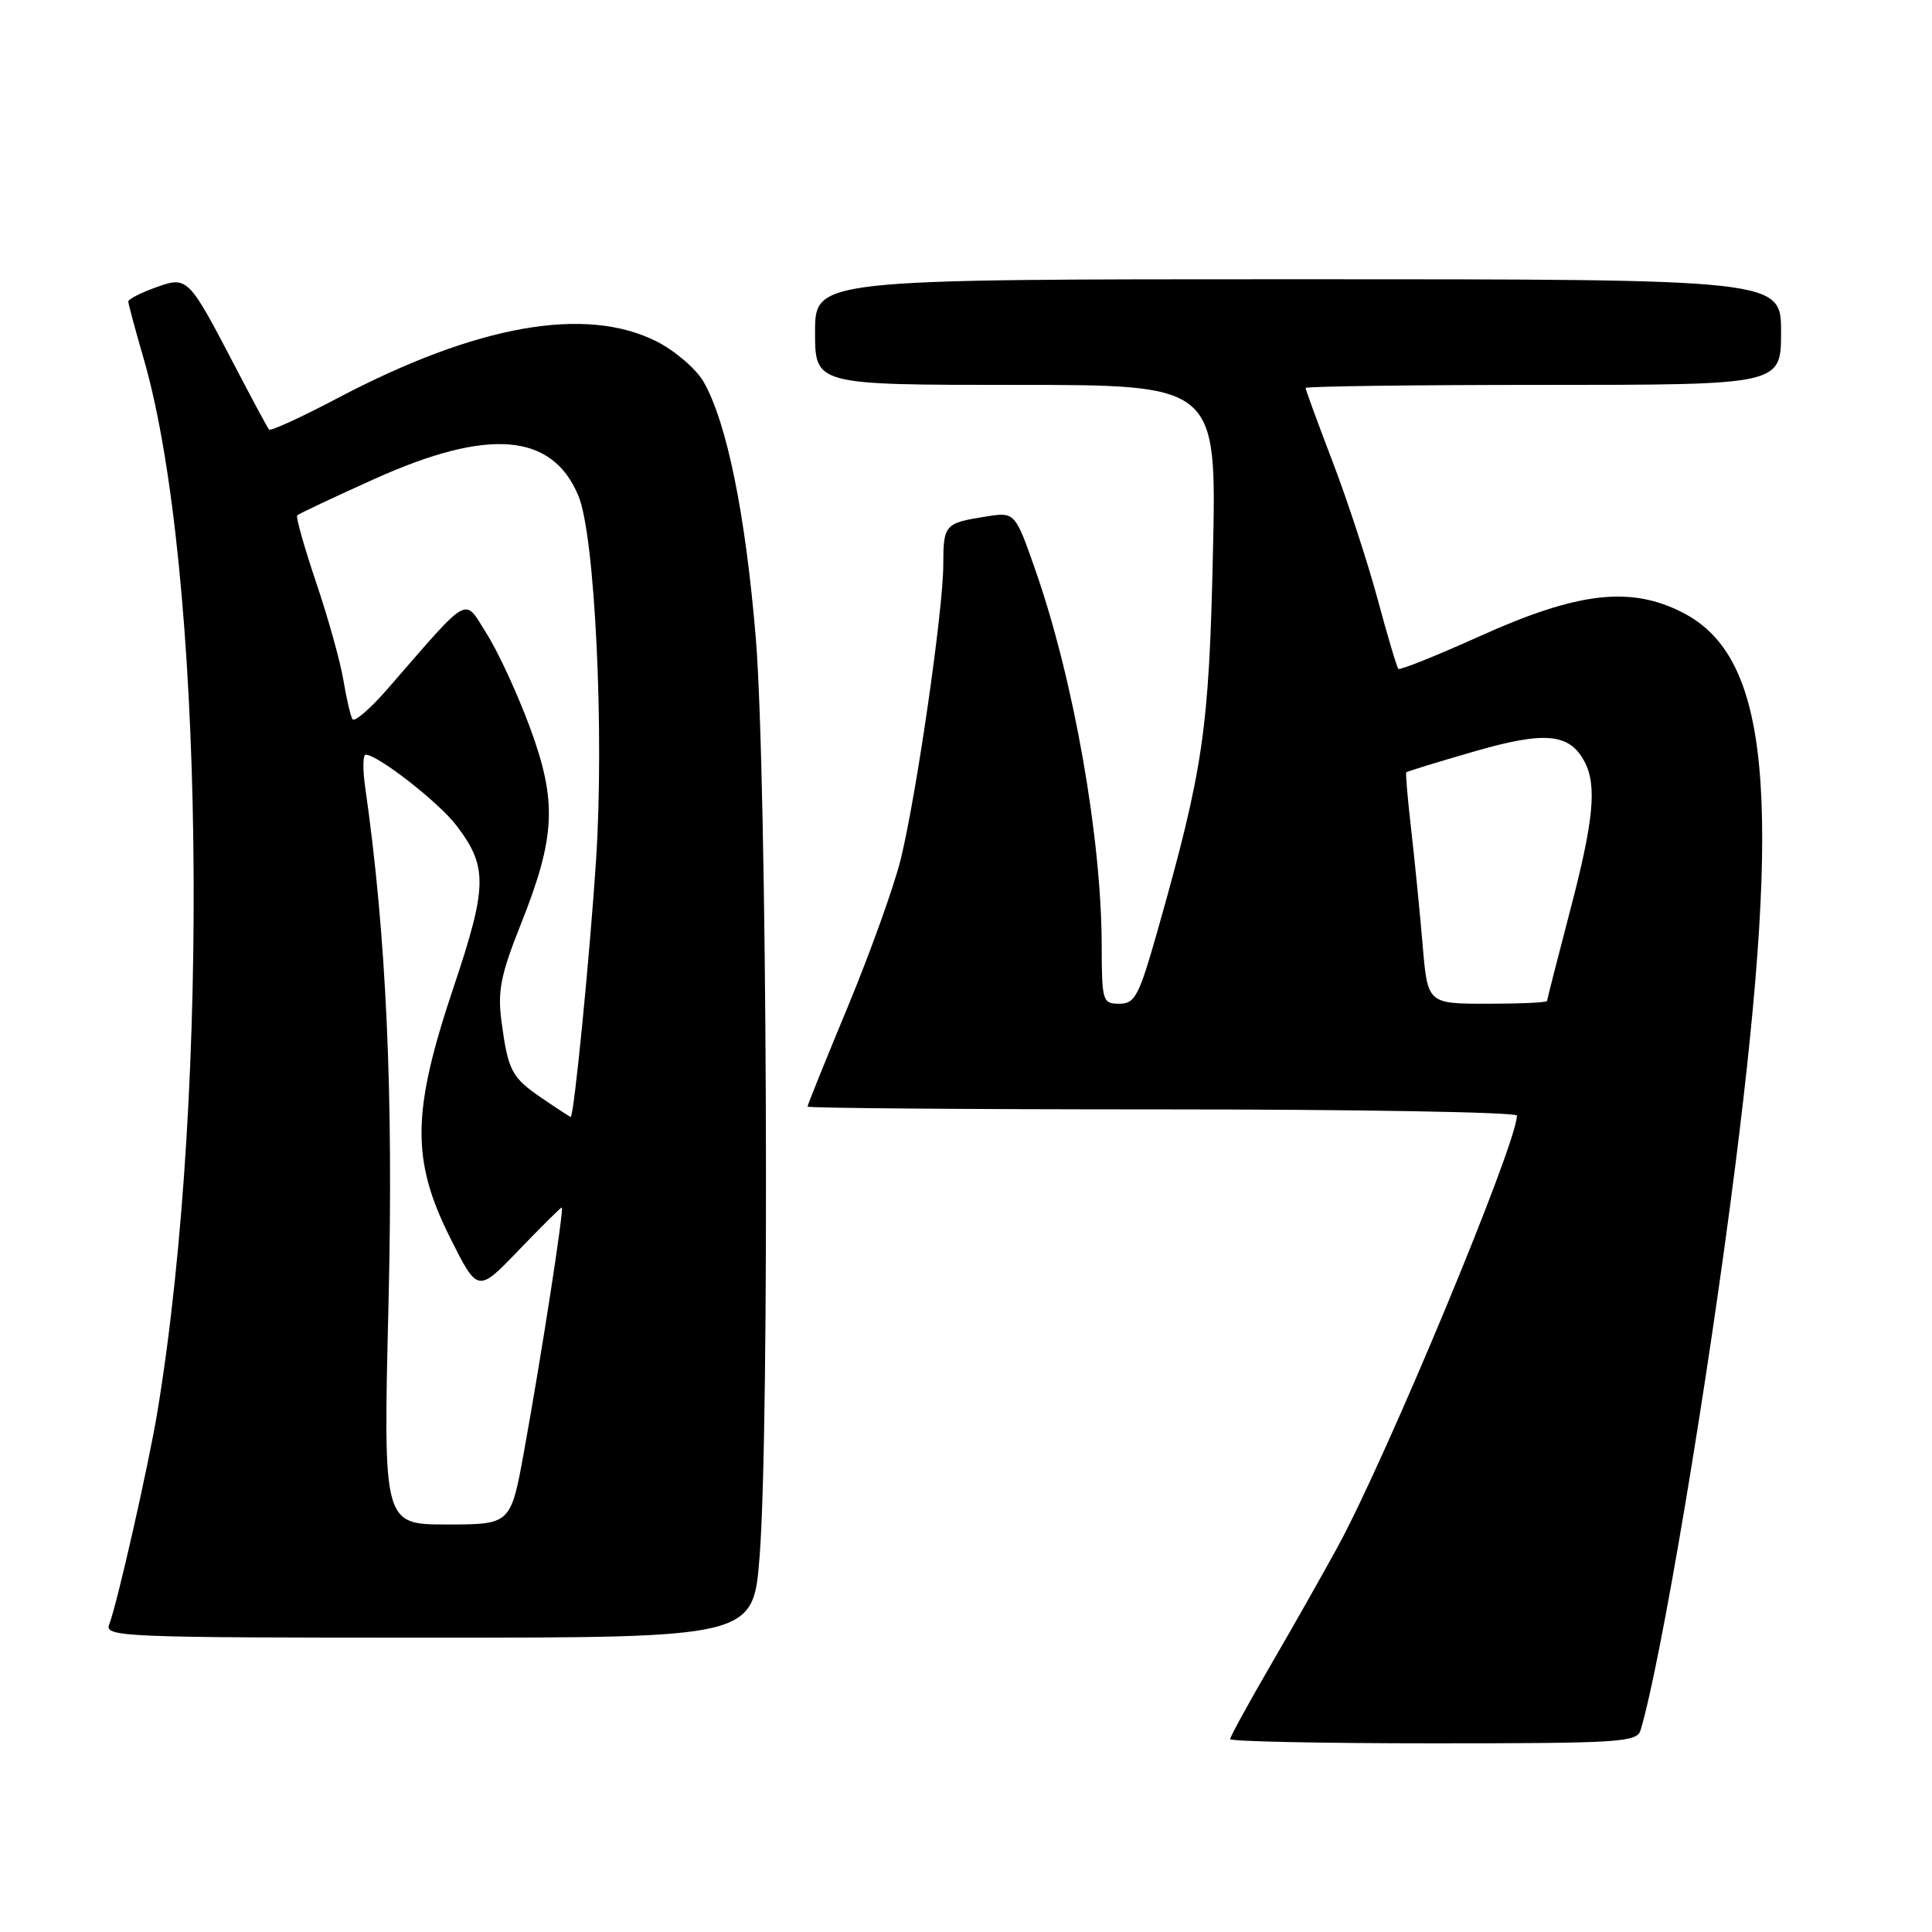 <?xml version="1.0" encoding="UTF-8" standalone="no"?>
<!DOCTYPE svg PUBLIC "-//W3C//DTD SVG 1.1//EN" "http://www.w3.org/Graphics/SVG/1.1/DTD/svg11.dtd" >
<svg xmlns="http://www.w3.org/2000/svg" xmlns:xlink="http://www.w3.org/1999/xlink" version="1.1" viewBox="0 0 256 256">
 <g >
 <path fill="currentColor"
d=" M 217.39 229.25 C 220.12 220.07 226.25 183.52 229.93 154.50 C 236.17 105.18 234.46 87.08 223.00 81.19 C 216.07 77.62 209.09 78.43 196.08 84.30 C 190.35 86.88 185.50 88.83 185.29 88.63 C 185.09 88.42 183.85 84.26 182.54 79.38 C 181.22 74.50 178.54 66.30 176.57 61.16 C 174.61 56.03 173.00 51.64 173.00 51.41 C 173.00 51.19 187.18 51.00 204.50 51.00 C 236.00 51.00 236.00 51.00 236.00 44.00 C 236.00 37.00 236.00 37.00 172.00 37.00 C 108.00 37.00 108.00 37.00 108.00 44.00 C 108.00 51.00 108.00 51.00 134.61 51.00 C 161.22 51.00 161.22 51.00 160.72 73.25 C 160.20 96.79 159.46 101.84 153.40 123.25 C 150.92 131.99 150.40 133.00 148.32 133.00 C 146.09 133.00 146.00 132.68 145.98 125.25 C 145.95 110.97 142.25 90.02 137.24 75.67 C 134.50 67.83 134.50 67.83 130.60 68.45 C 125.18 69.31 125.00 69.52 124.99 74.81 C 124.99 80.81 121.41 105.54 119.33 113.94 C 118.45 117.48 115.32 126.20 112.37 133.32 C 109.42 140.43 107.00 146.42 107.00 146.63 C 107.00 146.83 128.15 147.00 154.00 147.00 C 179.85 147.00 201.00 147.37 201.00 147.82 C 201.00 151.54 183.71 193.13 177.23 205.00 C 175.28 208.57 171.28 215.64 168.34 220.69 C 165.40 225.75 163.00 230.14 163.00 230.44 C 163.00 230.75 175.12 231.00 189.93 231.00 C 214.72 231.00 216.91 230.86 217.39 229.25 Z  M 100.65 206.25 C 102.01 189.06 101.65 102.78 100.15 84.59 C 98.79 68.15 96.31 55.98 93.23 50.59 C 92.25 48.89 89.46 46.49 87.02 45.25 C 77.61 40.49 63.18 43.04 44.76 52.74 C 39.95 55.28 35.85 57.16 35.65 56.92 C 35.45 56.69 33.41 52.90 31.12 48.50 C 24.93 36.64 24.86 36.56 20.57 38.11 C 18.61 38.82 17.00 39.65 17.00 39.95 C 17.00 40.26 17.91 43.65 19.03 47.50 C 27.05 75.14 27.96 143.99 20.87 187.00 C 19.68 194.19 15.53 212.51 14.47 215.25 C 13.82 216.90 16.24 217.00 56.80 217.00 C 99.81 217.00 99.81 217.00 100.65 206.25 Z  M 188.51 125.25 C 188.15 120.99 187.47 114.13 187.00 110.02 C 186.52 105.90 186.23 102.44 186.34 102.33 C 186.45 102.22 190.48 100.98 195.28 99.59 C 204.71 96.86 207.94 97.15 209.94 100.89 C 211.64 104.07 211.18 108.75 207.99 120.88 C 206.35 127.15 205.00 132.43 205.00 132.63 C 205.00 132.84 201.44 133.00 197.09 133.00 C 189.17 133.00 189.17 133.00 188.51 125.25 Z  M 51.48 172.75 C 52.15 144.93 51.20 123.91 48.38 104.25 C 48.05 101.91 48.08 100.00 48.46 100.00 C 50.04 100.00 58.14 106.31 60.46 109.36 C 64.65 114.85 64.60 117.40 60.09 130.85 C 54.56 147.33 54.48 153.69 59.65 164.02 C 63.30 171.31 63.30 171.31 68.73 165.66 C 71.72 162.55 74.29 160.00 74.44 160.00 C 74.78 160.00 71.75 179.59 69.45 192.25 C 67.68 202.00 67.68 202.00 59.22 202.00 C 50.77 202.00 50.77 202.00 51.48 172.75 Z  M 71.86 145.55 C 67.78 142.78 67.32 141.91 66.44 135.26 C 65.92 131.32 66.36 129.12 69.00 122.50 C 73.62 110.90 73.84 106.26 70.25 96.47 C 68.62 92.05 66.05 86.45 64.52 84.03 C 61.40 79.08 62.51 78.47 51.34 91.30 C 49.05 93.93 46.96 95.73 46.70 95.29 C 46.44 94.86 45.90 92.52 45.50 90.11 C 45.10 87.69 43.48 81.87 41.89 77.18 C 40.31 72.49 39.18 68.49 39.38 68.29 C 39.58 68.08 44.19 65.91 49.63 63.46 C 64.72 56.66 73.16 57.35 76.64 65.69 C 78.83 70.92 80.09 97.03 78.98 114.00 C 78.14 126.78 76.05 148.00 75.62 148.00 C 75.53 148.00 73.84 146.90 71.86 145.55 Z "/>
</g>
</svg>